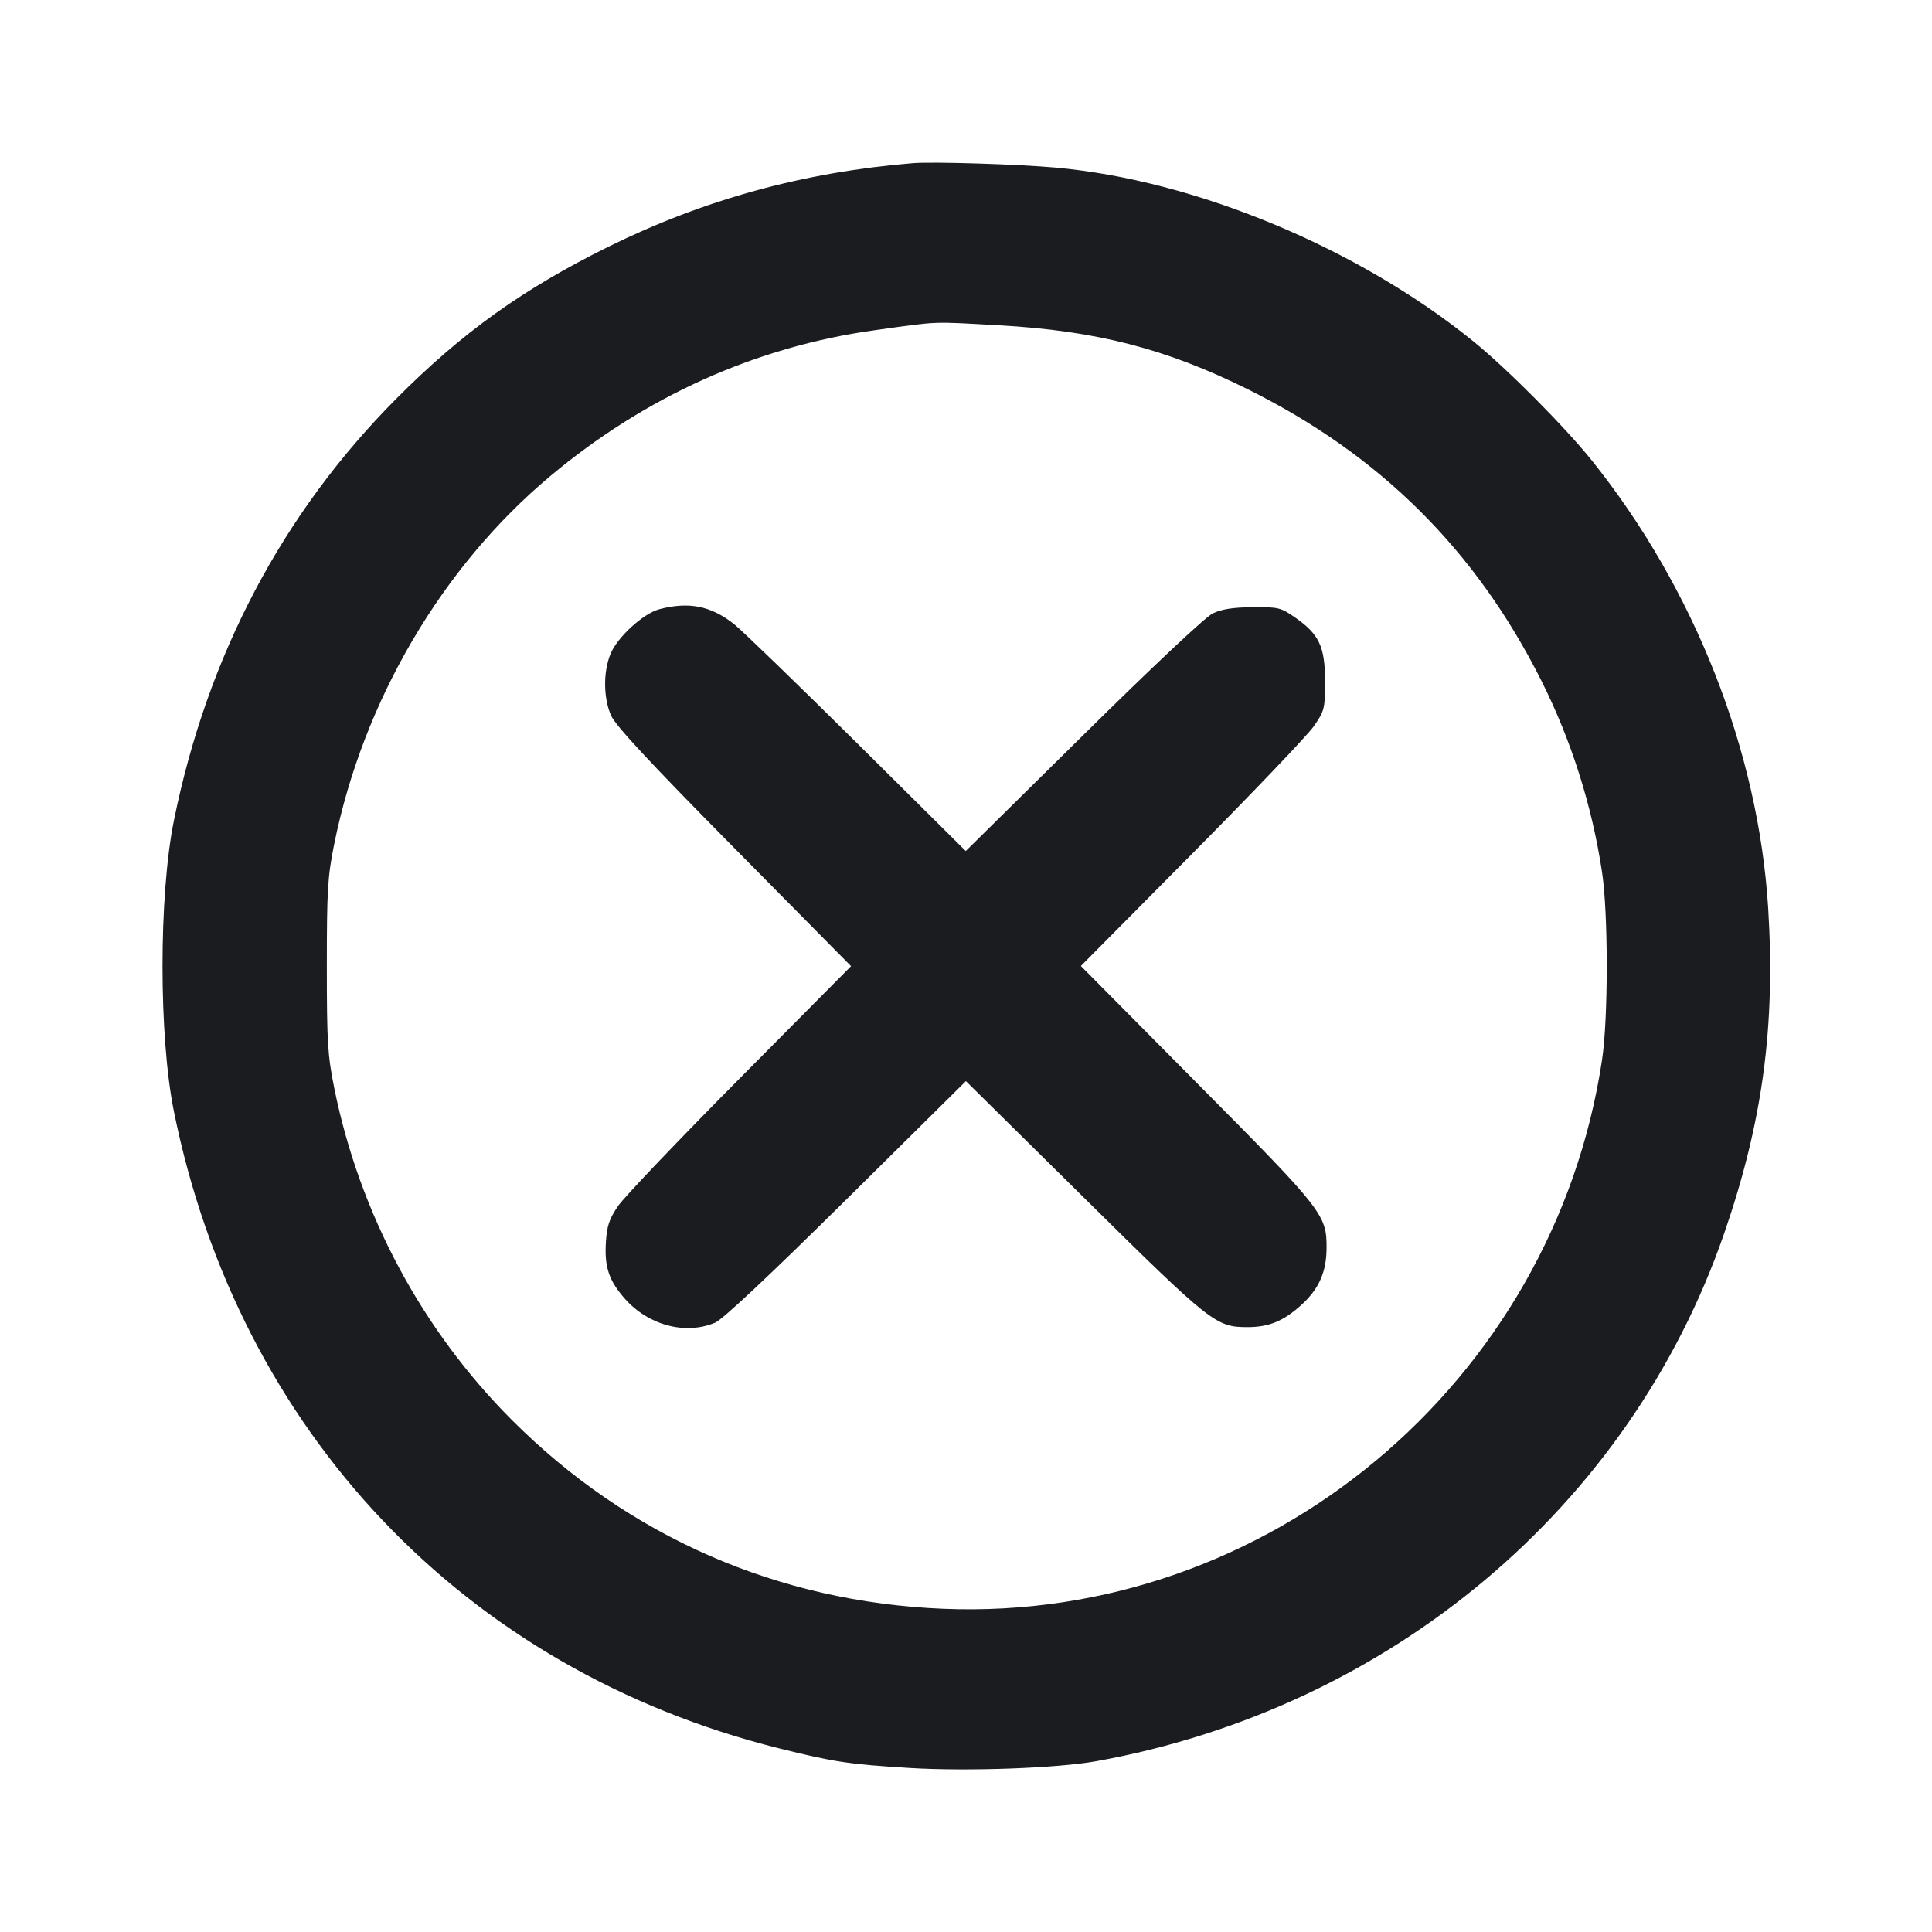 <svg width="24" height="24" viewBox="0 0 24 24" fill="none" xmlns="http://www.w3.org/2000/svg"><path d="M11.340 2.027 C 9.987 2.138,8.748 2.478,7.560 3.064 C 6.500 3.587,5.738 4.133,4.920 4.956 C 3.506 6.379,2.575 8.146,2.160 10.196 C 1.972 11.127,1.972 12.873,2.160 13.804 C 2.966 17.787,5.770 20.740,9.672 21.717 C 10.357 21.888,10.547 21.917,11.310 21.963 C 12.028 22.006,13.139 21.965,13.620 21.878 C 17.273 21.217,20.246 18.717,21.419 15.320 C 21.896 13.938,22.056 12.752,21.965 11.280 C 21.843 9.328,21.048 7.309,19.774 5.720 C 19.438 5.301,18.725 4.584,18.307 4.244 C 16.874 3.081,14.851 2.239,13.113 2.082 C 12.649 2.040,11.584 2.007,11.340 2.027 M12.408 4.041 C 13.616 4.108,14.485 4.331,15.501 4.836 C 17.145 5.652,18.336 6.836,19.151 8.463 C 19.521 9.202,19.777 10.011,19.901 10.833 C 19.979 11.347,19.979 12.653,19.901 13.167 C 19.295 17.187,15.741 20.149,11.720 19.985 C 9.666 19.902,7.807 19.089,6.360 17.641 C 5.242 16.522,4.468 15.077,4.153 13.520 C 4.070 13.107,4.060 12.951,4.060 12.000 C 4.060 11.051,4.070 10.892,4.152 10.484 C 4.512 8.707,5.491 7.039,6.835 5.915 C 8.017 4.925,9.387 4.309,10.860 4.103 C 11.684 3.988,11.557 3.994,12.408 4.041 M8.190 7.568 C 7.988 7.622,7.665 7.919,7.582 8.128 C 7.492 8.352,7.496 8.674,7.591 8.889 C 7.647 9.015,8.066 9.466,9.120 10.533 L 10.572 12.002 9.194 13.391 C 8.436 14.155,7.754 14.870,7.679 14.980 C 7.568 15.142,7.540 15.227,7.527 15.426 C 7.507 15.738,7.563 15.907,7.762 16.133 C 8.054 16.464,8.517 16.587,8.885 16.430 C 8.978 16.390,9.563 15.841,10.515 14.899 L 11.999 13.430 13.468 14.881 C 15.046 16.440,15.104 16.486,15.497 16.486 C 15.761 16.486,15.943 16.412,16.162 16.214 C 16.384 16.014,16.478 15.802,16.479 15.503 C 16.481 15.090,16.437 15.034,14.865 13.450 L 13.427 12.000 14.805 10.610 C 15.564 9.845,16.246 9.130,16.322 9.020 C 16.454 8.828,16.460 8.805,16.460 8.460 C 16.460 8.033,16.387 7.878,16.086 7.669 C 15.911 7.547,15.880 7.540,15.560 7.543 C 15.318 7.545,15.176 7.567,15.067 7.619 C 14.976 7.662,14.328 8.271,13.456 9.132 L 11.997 10.572 10.649 9.234 C 9.907 8.499,9.219 7.833,9.120 7.754 C 8.832 7.526,8.557 7.471,8.190 7.568 " fill="#1A1C1F" stroke="none" fill-rule="evenodd"></path></svg>